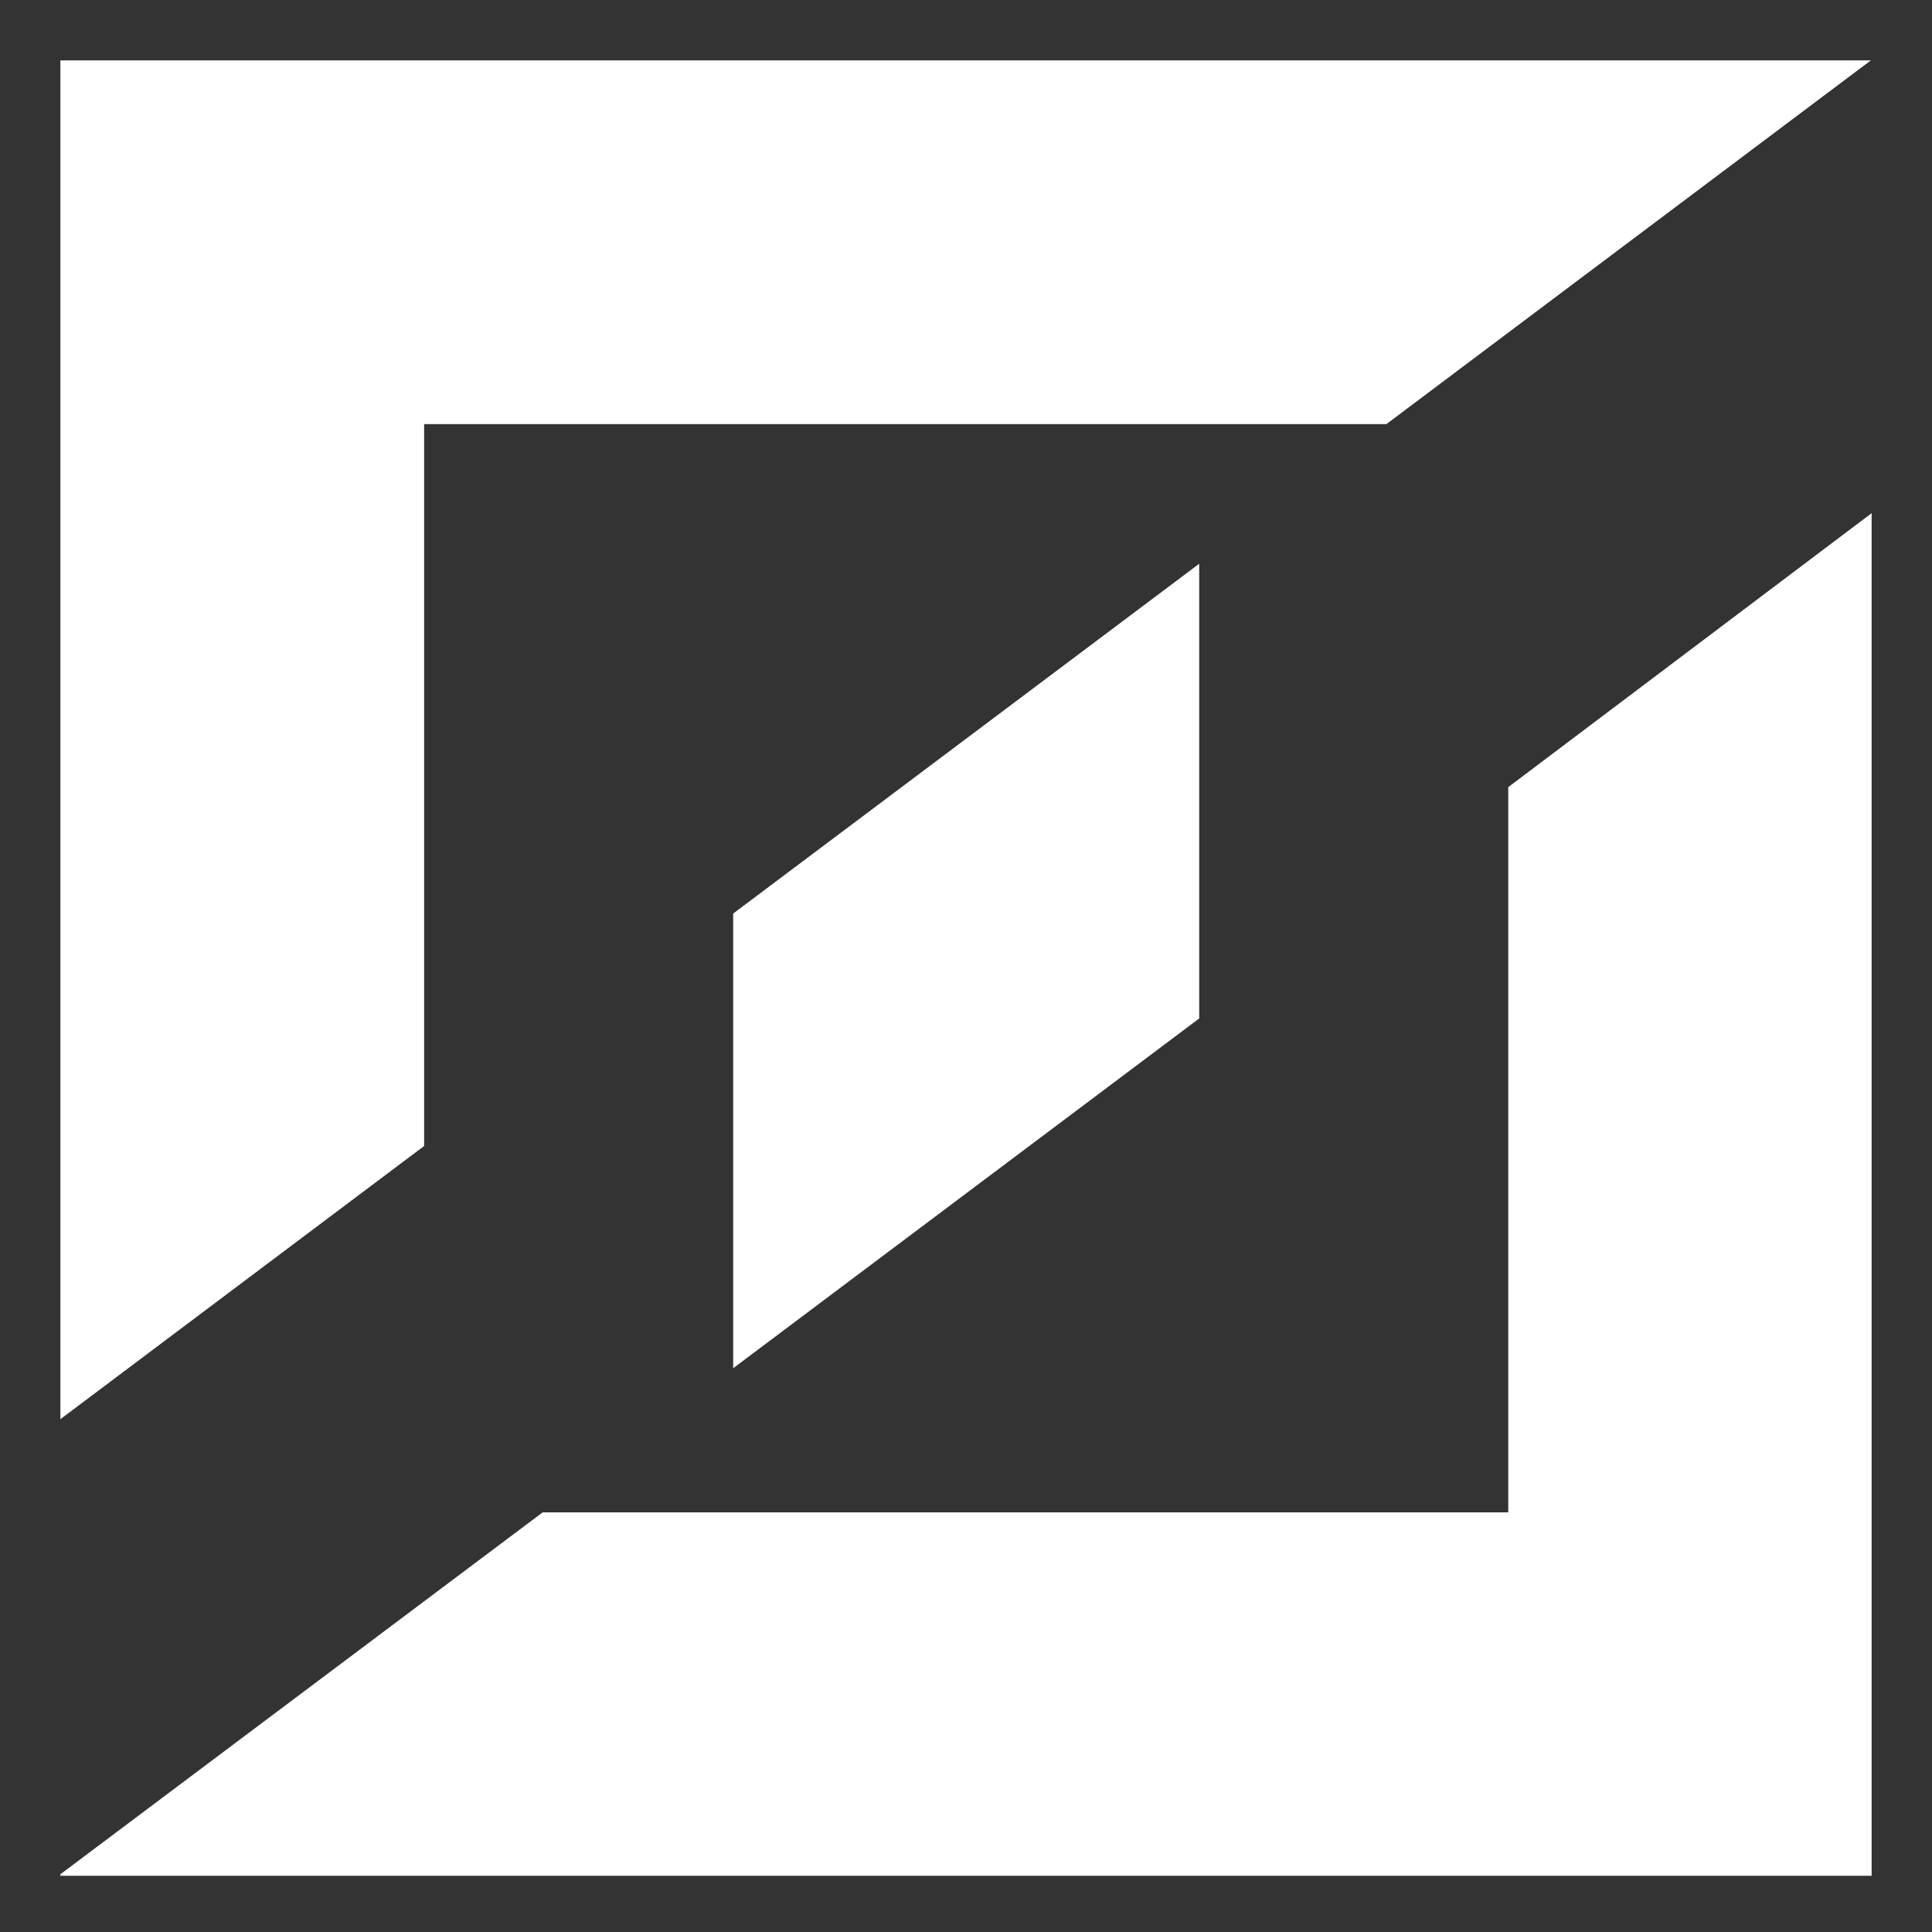 <?xml version="1.0" encoding="utf-8"?>
<!-- Generator: Adobe Illustrator 25.0.0, SVG Export Plug-In . SVG Version: 6.00 Build 0)  -->
<svg version="1.1" id="Layer_1" xmlns="http://www.w3.org/2000/svg" xmlns:xlink="http://www.w3.org/1999/xlink" x="0px" y="0px"
	 viewBox="0 0 512 512" style="enable-background:new 0 0 512 512;" xml:space="preserve">
<rect x="0" y="0" width="512" height="512" fill="#333333" stroke="none"/>
<style type="text/css">
	.st0{fill:none;}
	.st1{fill:#FFFFFF;}
</style>
<rect class="st0" width="512" height="512"/>
<g transform="translate(-506.101 -7985)">
	<path class="st1" d="M823.9,8134.4v120.5l-123.5,92.7v-120.5L823.9,8134.4z"/>
	<path class="st1" d="M1002.1,8121v361.1h-480v-0.4l127.8-95.9h255.9v-192.2L1002.1,8121z"/>
	<path class="st1" d="M522.1,8000.9v360.2l96.4-72.4v-191.3h255l128.4-96.4H522.1V8000.9z"/>
</g>
</svg>
